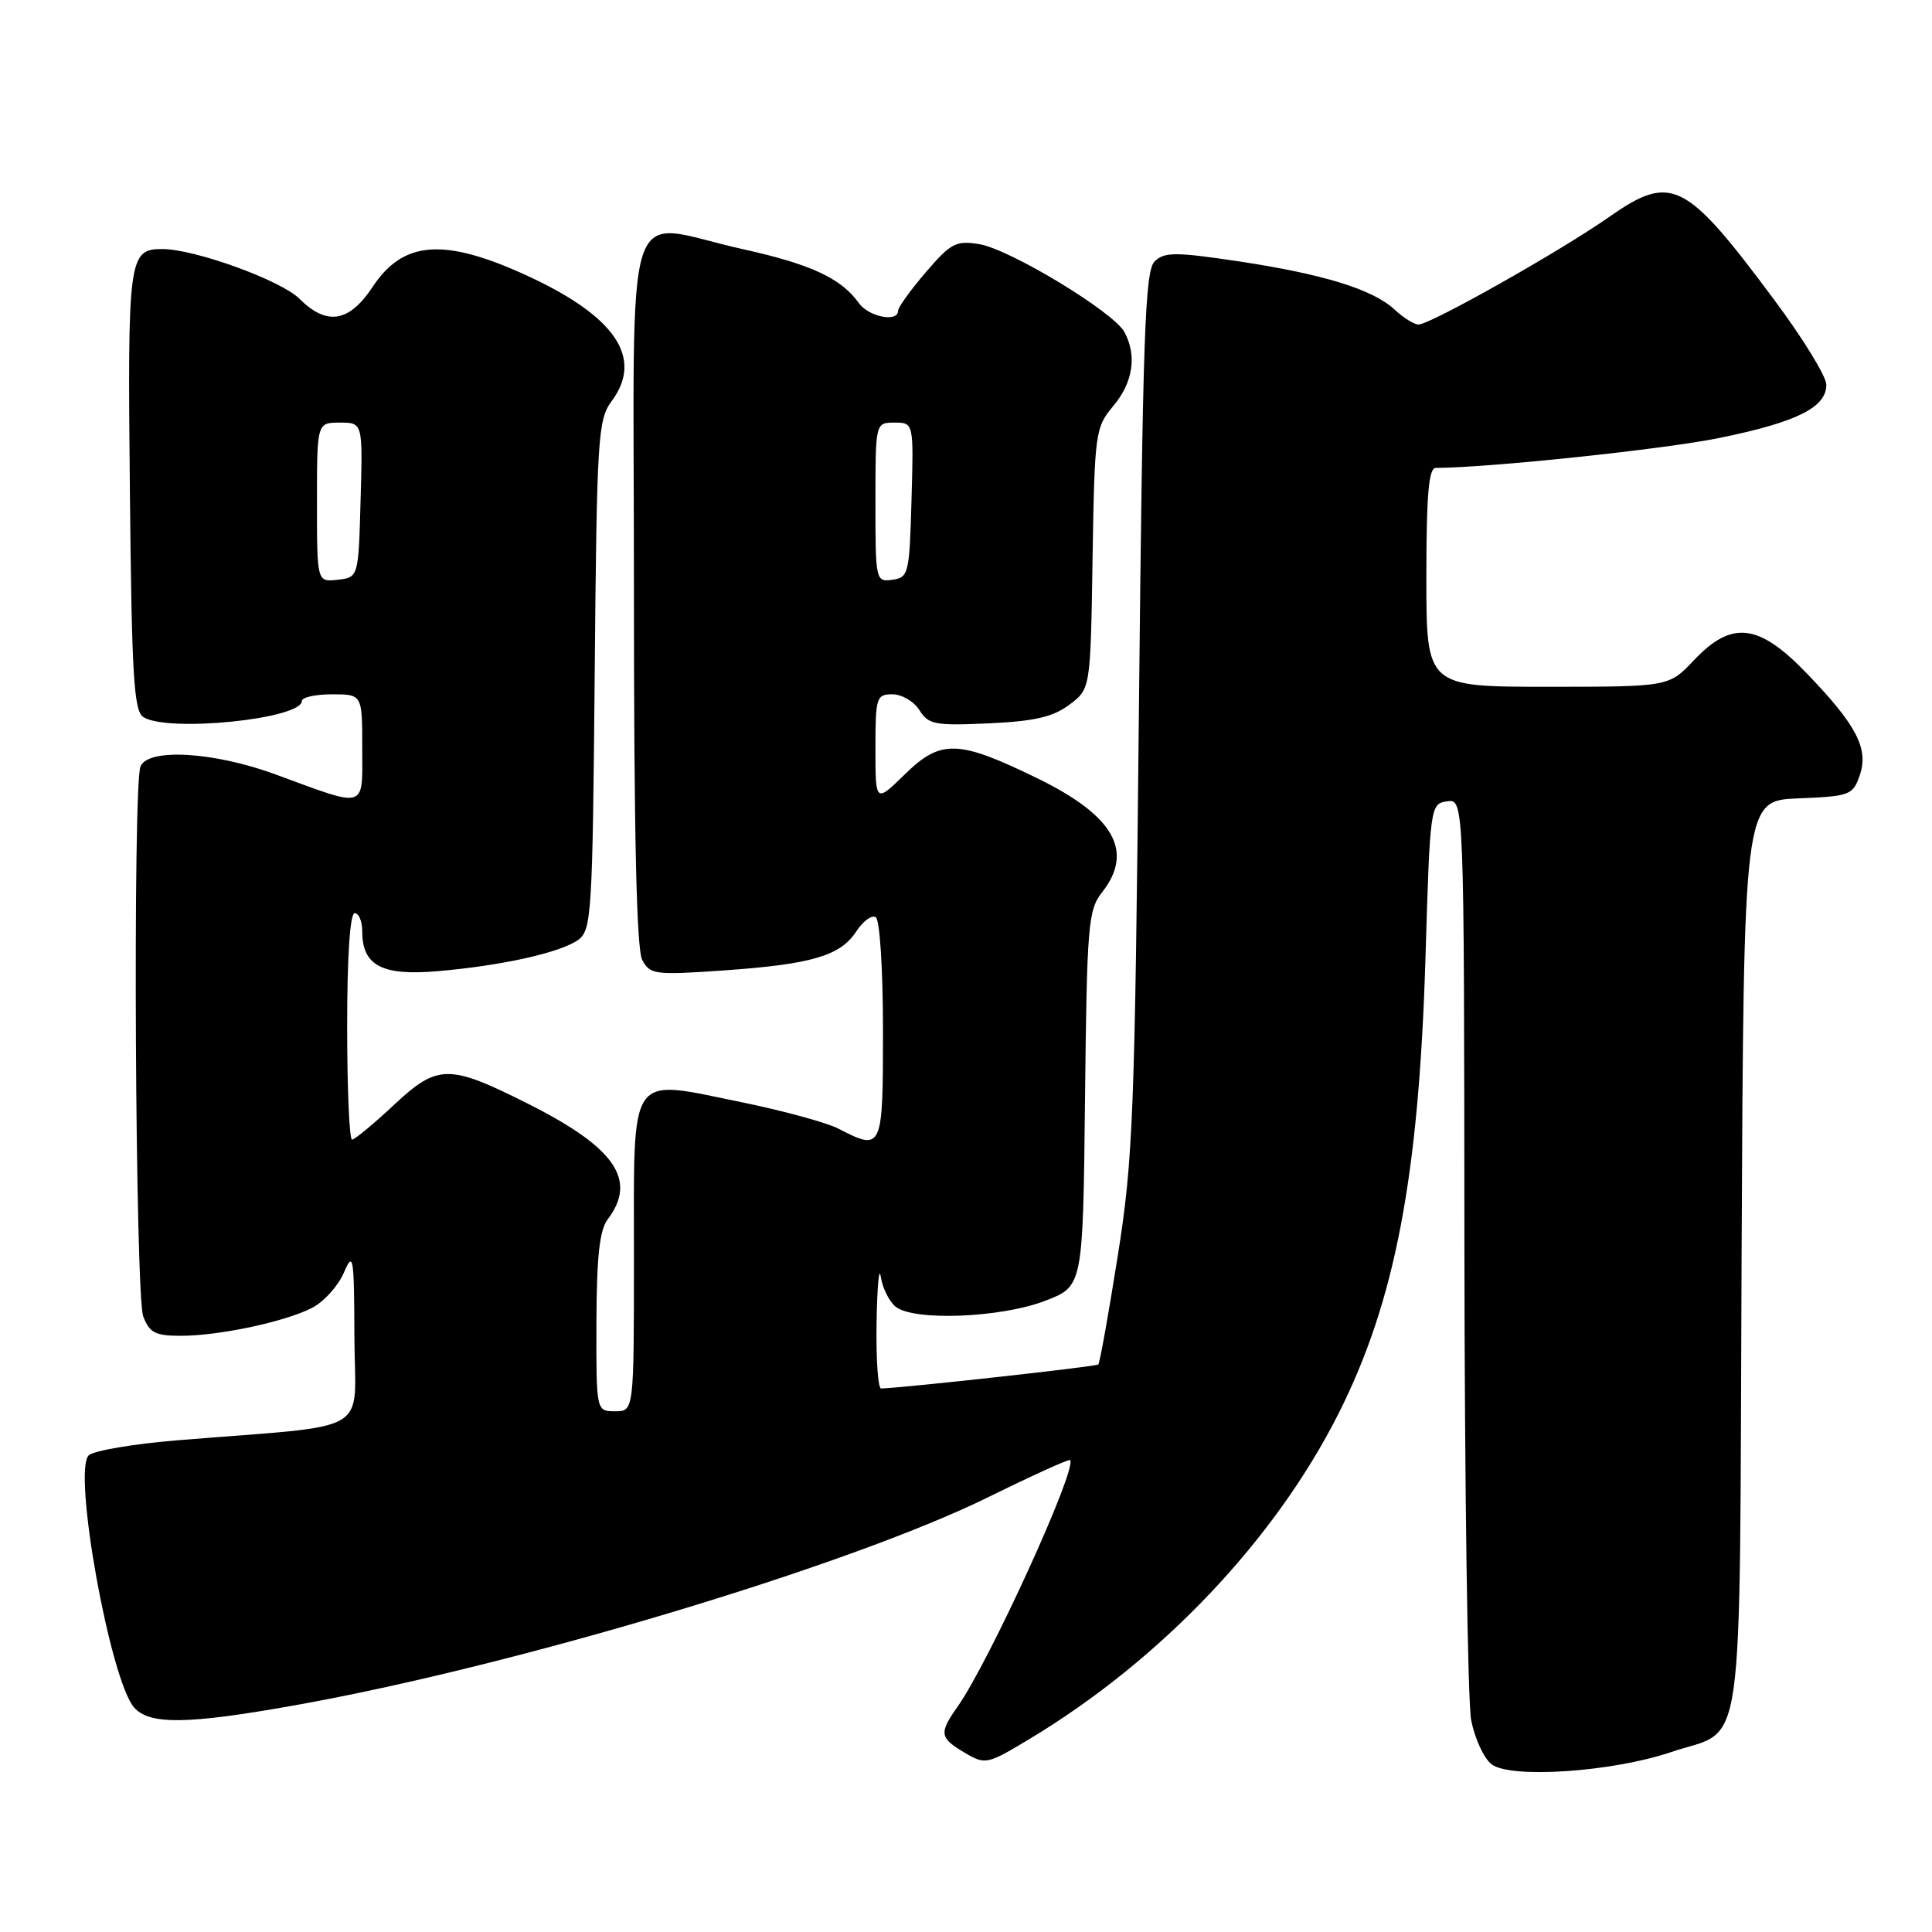<?xml version="1.0" encoding="UTF-8" standalone="no"?>
<!DOCTYPE svg PUBLIC "-//W3C//DTD SVG 1.1//EN" "http://www.w3.org/Graphics/SVG/1.1/DTD/svg11.dtd" >
<svg xmlns="http://www.w3.org/2000/svg" xmlns:xlink="http://www.w3.org/1999/xlink" version="1.1" viewBox="0 0 256 256">
 <g >
 <path fill="currentColor"
d=" M 221.37 232.18 C 231.36 228.79 230.46 235.08 230.77 166.51 C 231.05 106.09 231.05 106.09 238.25 105.79 C 245.08 105.52 245.51 105.36 246.41 102.78 C 247.65 99.24 246.05 96.13 239.44 89.26 C 233.03 82.58 229.47 82.17 224.44 87.50 C 221.13 91.00 221.13 91.00 205.07 91.00 C 189.00 91.00 189.00 91.00 189.00 76.50 C 189.00 65.57 189.31 62.00 190.25 62.00 C 197.26 61.98 220.47 59.54 227.83 58.03 C 238.08 55.94 242.00 53.99 242.00 50.98 C 242.00 49.89 238.90 44.84 235.11 39.75 C 223.30 23.88 221.48 22.97 213.17 28.78 C 206.69 33.32 189.51 43.00 187.96 43.00 C 187.38 43.00 185.96 42.11 184.80 41.03 C 181.92 38.34 175.32 36.31 164.00 34.61 C 155.75 33.38 154.30 33.38 153.00 34.63 C 151.71 35.86 151.42 44.38 150.91 94.28 C 150.37 147.80 150.14 153.63 148.10 166.47 C 146.88 174.16 145.73 180.61 145.53 180.80 C 145.26 181.08 119.75 183.90 116.75 183.98 C 116.34 183.99 116.07 180.06 116.15 175.25 C 116.23 170.44 116.48 167.70 116.71 169.18 C 116.93 170.65 117.81 172.43 118.66 173.13 C 121.00 175.08 132.62 174.63 138.50 172.36 C 143.50 170.44 143.50 170.44 143.77 145.60 C 144.02 122.59 144.18 120.59 146.02 118.25 C 150.30 112.80 147.63 108.09 137.42 103.11 C 126.98 98.02 124.66 97.95 119.94 102.56 C 116.00 106.41 116.00 106.41 116.00 99.20 C 116.00 92.39 116.12 92.00 118.26 92.00 C 119.50 92.00 121.11 92.95 121.83 94.10 C 123.02 96.01 123.89 96.17 131.01 95.85 C 137.05 95.57 139.52 95.01 141.68 93.39 C 144.50 91.29 144.50 91.29 144.77 74.01 C 145.04 57.28 145.13 56.64 147.52 53.79 C 150.13 50.69 150.67 47.12 149.00 44.01 C 147.58 41.35 133.81 33.01 129.75 32.35 C 126.67 31.85 125.97 32.22 122.67 36.08 C 120.65 38.43 119.00 40.73 119.00 41.18 C 119.00 42.75 115.11 41.99 113.81 40.17 C 111.45 36.87 107.46 35.01 98.41 33.01 C 82.24 29.44 84.00 23.93 84.00 78.07 C 84.00 110.50 84.34 125.77 85.10 127.20 C 86.14 129.14 86.77 129.22 95.85 128.59 C 107.57 127.77 111.34 126.66 113.46 123.42 C 114.36 122.05 115.52 121.20 116.04 121.53 C 116.58 121.86 117.00 128.45 117.00 136.56 C 117.00 152.39 116.92 152.56 111.09 149.55 C 109.55 148.75 103.71 147.16 98.12 146.02 C 83.12 142.97 84.00 141.68 84.00 166.54 C 84.00 187.00 84.00 187.00 81.50 187.00 C 79.00 187.00 79.00 187.00 79.03 175.25 C 79.06 166.51 79.44 163.00 80.53 161.56 C 84.47 156.35 81.51 152.05 69.96 146.25 C 59.46 140.97 58.00 140.99 52.22 146.39 C 49.51 148.93 47.00 151.00 46.65 151.00 C 46.29 151.00 46.00 144.25 46.00 136.00 C 46.00 126.67 46.38 121.00 47.00 121.00 C 47.55 121.00 48.00 122.09 48.00 123.43 C 48.00 127.94 50.62 129.32 57.95 128.69 C 66.56 127.95 74.33 126.21 76.64 124.52 C 78.38 123.25 78.52 120.97 78.80 89.47 C 79.08 57.78 79.22 55.62 81.07 53.12 C 85.29 47.41 81.52 41.88 69.74 36.48 C 58.81 31.48 53.43 31.88 49.37 38.02 C 46.26 42.72 43.29 43.20 39.67 39.58 C 37.24 37.15 25.79 33.00 21.52 33.00 C 17.04 33.00 16.90 34.10 17.21 64.94 C 17.45 89.53 17.73 94.22 19.00 95.02 C 22.26 97.08 40.00 95.27 40.00 92.88 C 40.00 92.40 41.80 92.00 44.00 92.00 C 48.00 92.00 48.00 92.00 48.00 99.12 C 48.00 107.33 48.74 107.11 36.50 102.61 C 28.30 99.60 19.56 99.10 18.61 101.58 C 17.58 104.26 17.92 171.66 18.98 174.43 C 19.80 176.59 20.58 177.00 23.93 177.00 C 29.03 177.00 37.70 175.16 41.33 173.31 C 42.88 172.52 44.77 170.44 45.54 168.69 C 46.82 165.73 46.92 166.34 46.96 177.17 C 47.01 190.36 49.84 188.70 23.70 190.83 C 17.76 191.31 12.38 192.22 11.75 192.85 C 9.61 194.99 14.60 222.64 17.77 226.25 C 19.81 228.57 24.84 228.50 39.08 225.96 C 68.24 220.76 112.46 207.49 131.00 198.36 C 136.78 195.51 141.63 193.31 141.79 193.47 C 142.82 194.46 131.07 220.22 126.88 226.15 C 124.40 229.66 124.49 230.27 127.82 232.24 C 130.58 233.86 130.78 233.82 136.49 230.38 C 153.88 219.90 168.92 204.05 177.36 187.31 C 184.85 172.44 188.00 155.98 188.88 127.00 C 189.49 106.72 189.52 106.50 191.75 106.18 C 194.00 105.86 194.00 105.86 194.04 164.68 C 194.07 197.03 194.47 225.50 194.94 227.94 C 195.42 230.38 196.63 233.01 197.65 233.78 C 200.19 235.71 213.63 234.79 221.37 232.18 Z  M 42.00 66.57 C 42.00 56.00 42.00 56.00 45.03 56.00 C 48.07 56.00 48.07 56.00 47.78 66.25 C 47.50 76.50 47.50 76.50 44.75 76.82 C 42.00 77.13 42.00 77.13 42.00 66.57 Z  M 116.00 66.57 C 116.00 56.00 116.00 56.00 118.53 56.00 C 121.07 56.00 121.07 56.00 120.78 66.25 C 120.51 76.02 120.39 76.52 118.25 76.82 C 116.04 77.13 116.00 76.96 116.00 66.57 Z "/>
</g>
</svg>